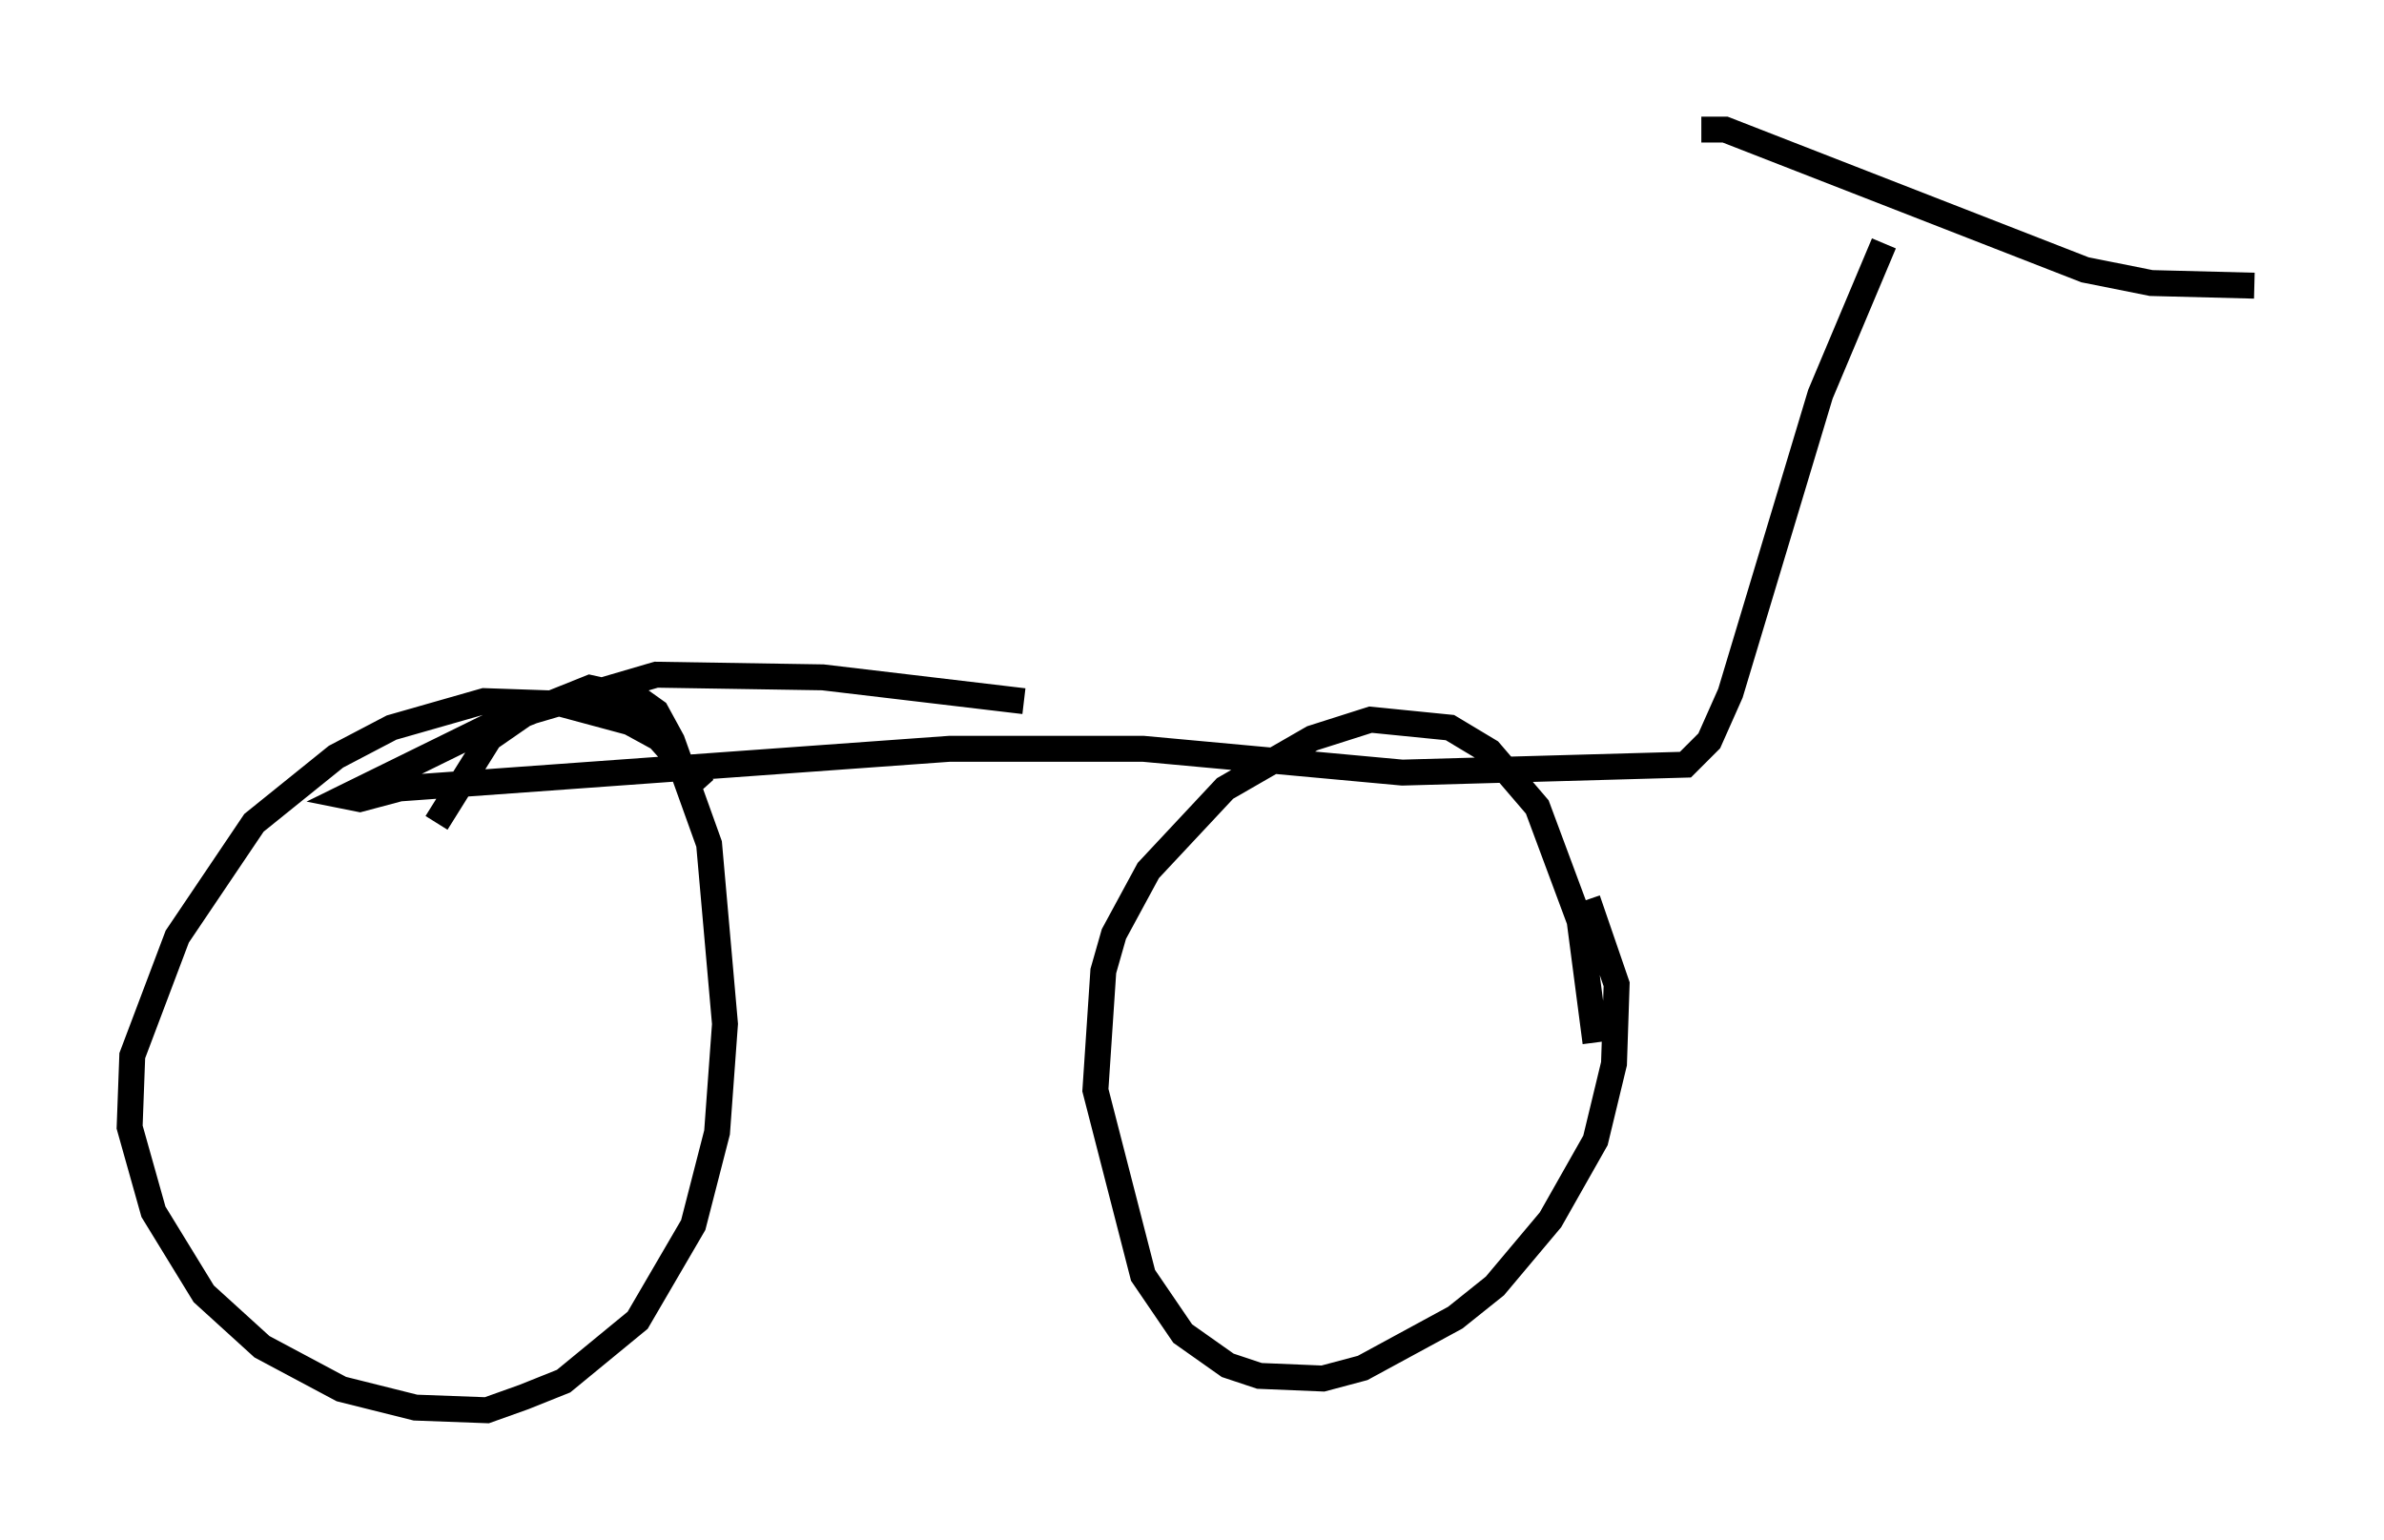 <?xml version="1.0" encoding="utf-8" ?>
<svg baseProfile="full" height="59.409" version="1.1" width="91.974" xmlns="http://www.w3.org/2000/svg" xmlns:ev="http://www.w3.org/2001/xml-events" xmlns:xlink="http://www.w3.org/1999/xlink"><defs /><rect fill="white" height="59.409" width="91.974" x="0" y="0" /><path d="M27.867, 32.971 m-0.715, -2.552 l-1.735, -1.94 -1.123, -0.613 l-2.654, -0.715 -2.96, -0.102 l-3.573, 1.021 -2.144, 1.123 l-3.165, 2.552 -2.96, 4.39 l-1.735, 4.594 -0.102, 2.756 l0.919, 3.267 1.94, 3.165 l2.246, 2.042 3.063, 1.633 l2.858, 0.715 2.756, 0.102 l1.429, -0.51 1.531, -0.613 l2.858, -2.348 2.144, -3.675 l0.919, -3.573 0.306, -4.185 l-0.613, -6.942 -1.429, -3.981 l-0.613, -1.123 -0.715, -0.51 l-1.838, -0.408 -2.552, 1.021 l-1.327, 0.919 -2.042, 3.267 m44.713, 8.473 l-0.613, -4.696 -1.633, -4.39 l-1.838, -2.144 -1.531, -0.919 l-3.063, -0.306 -2.246, 0.715 l-3.369, 1.94 -2.96, 3.165 l-1.327, 2.45 -0.408, 1.429 l-0.306, 4.594 1.838, 7.146 l1.531, 2.246 1.735, 1.225 l1.225, 0.408 2.45, 0.102 l1.531, -0.408 3.573, -1.94 l1.531, -1.225 2.144, -2.552 l1.735, -3.063 0.715, -2.96 l0.102, -3.063 -1.123, -3.267 m-21.744, -7.656 l-7.758, -0.919 -6.431, -0.102 l-5.921, 1.735 -6.023, 2.96 l0.51, 0.102 1.531, -0.408 l21.234, -1.531 7.452, 0.0 l10.004, 0.919 10.923, -0.306 l0.919, -0.919 0.817, -1.838 l3.471, -11.536 2.45, -5.819 m-7.044, -4.39 l0.919, 0.0 13.883, 5.41 l2.552, 0.51 3.981, 0.102 " fill="none" stroke="black" stroke-width="1" /></svg>